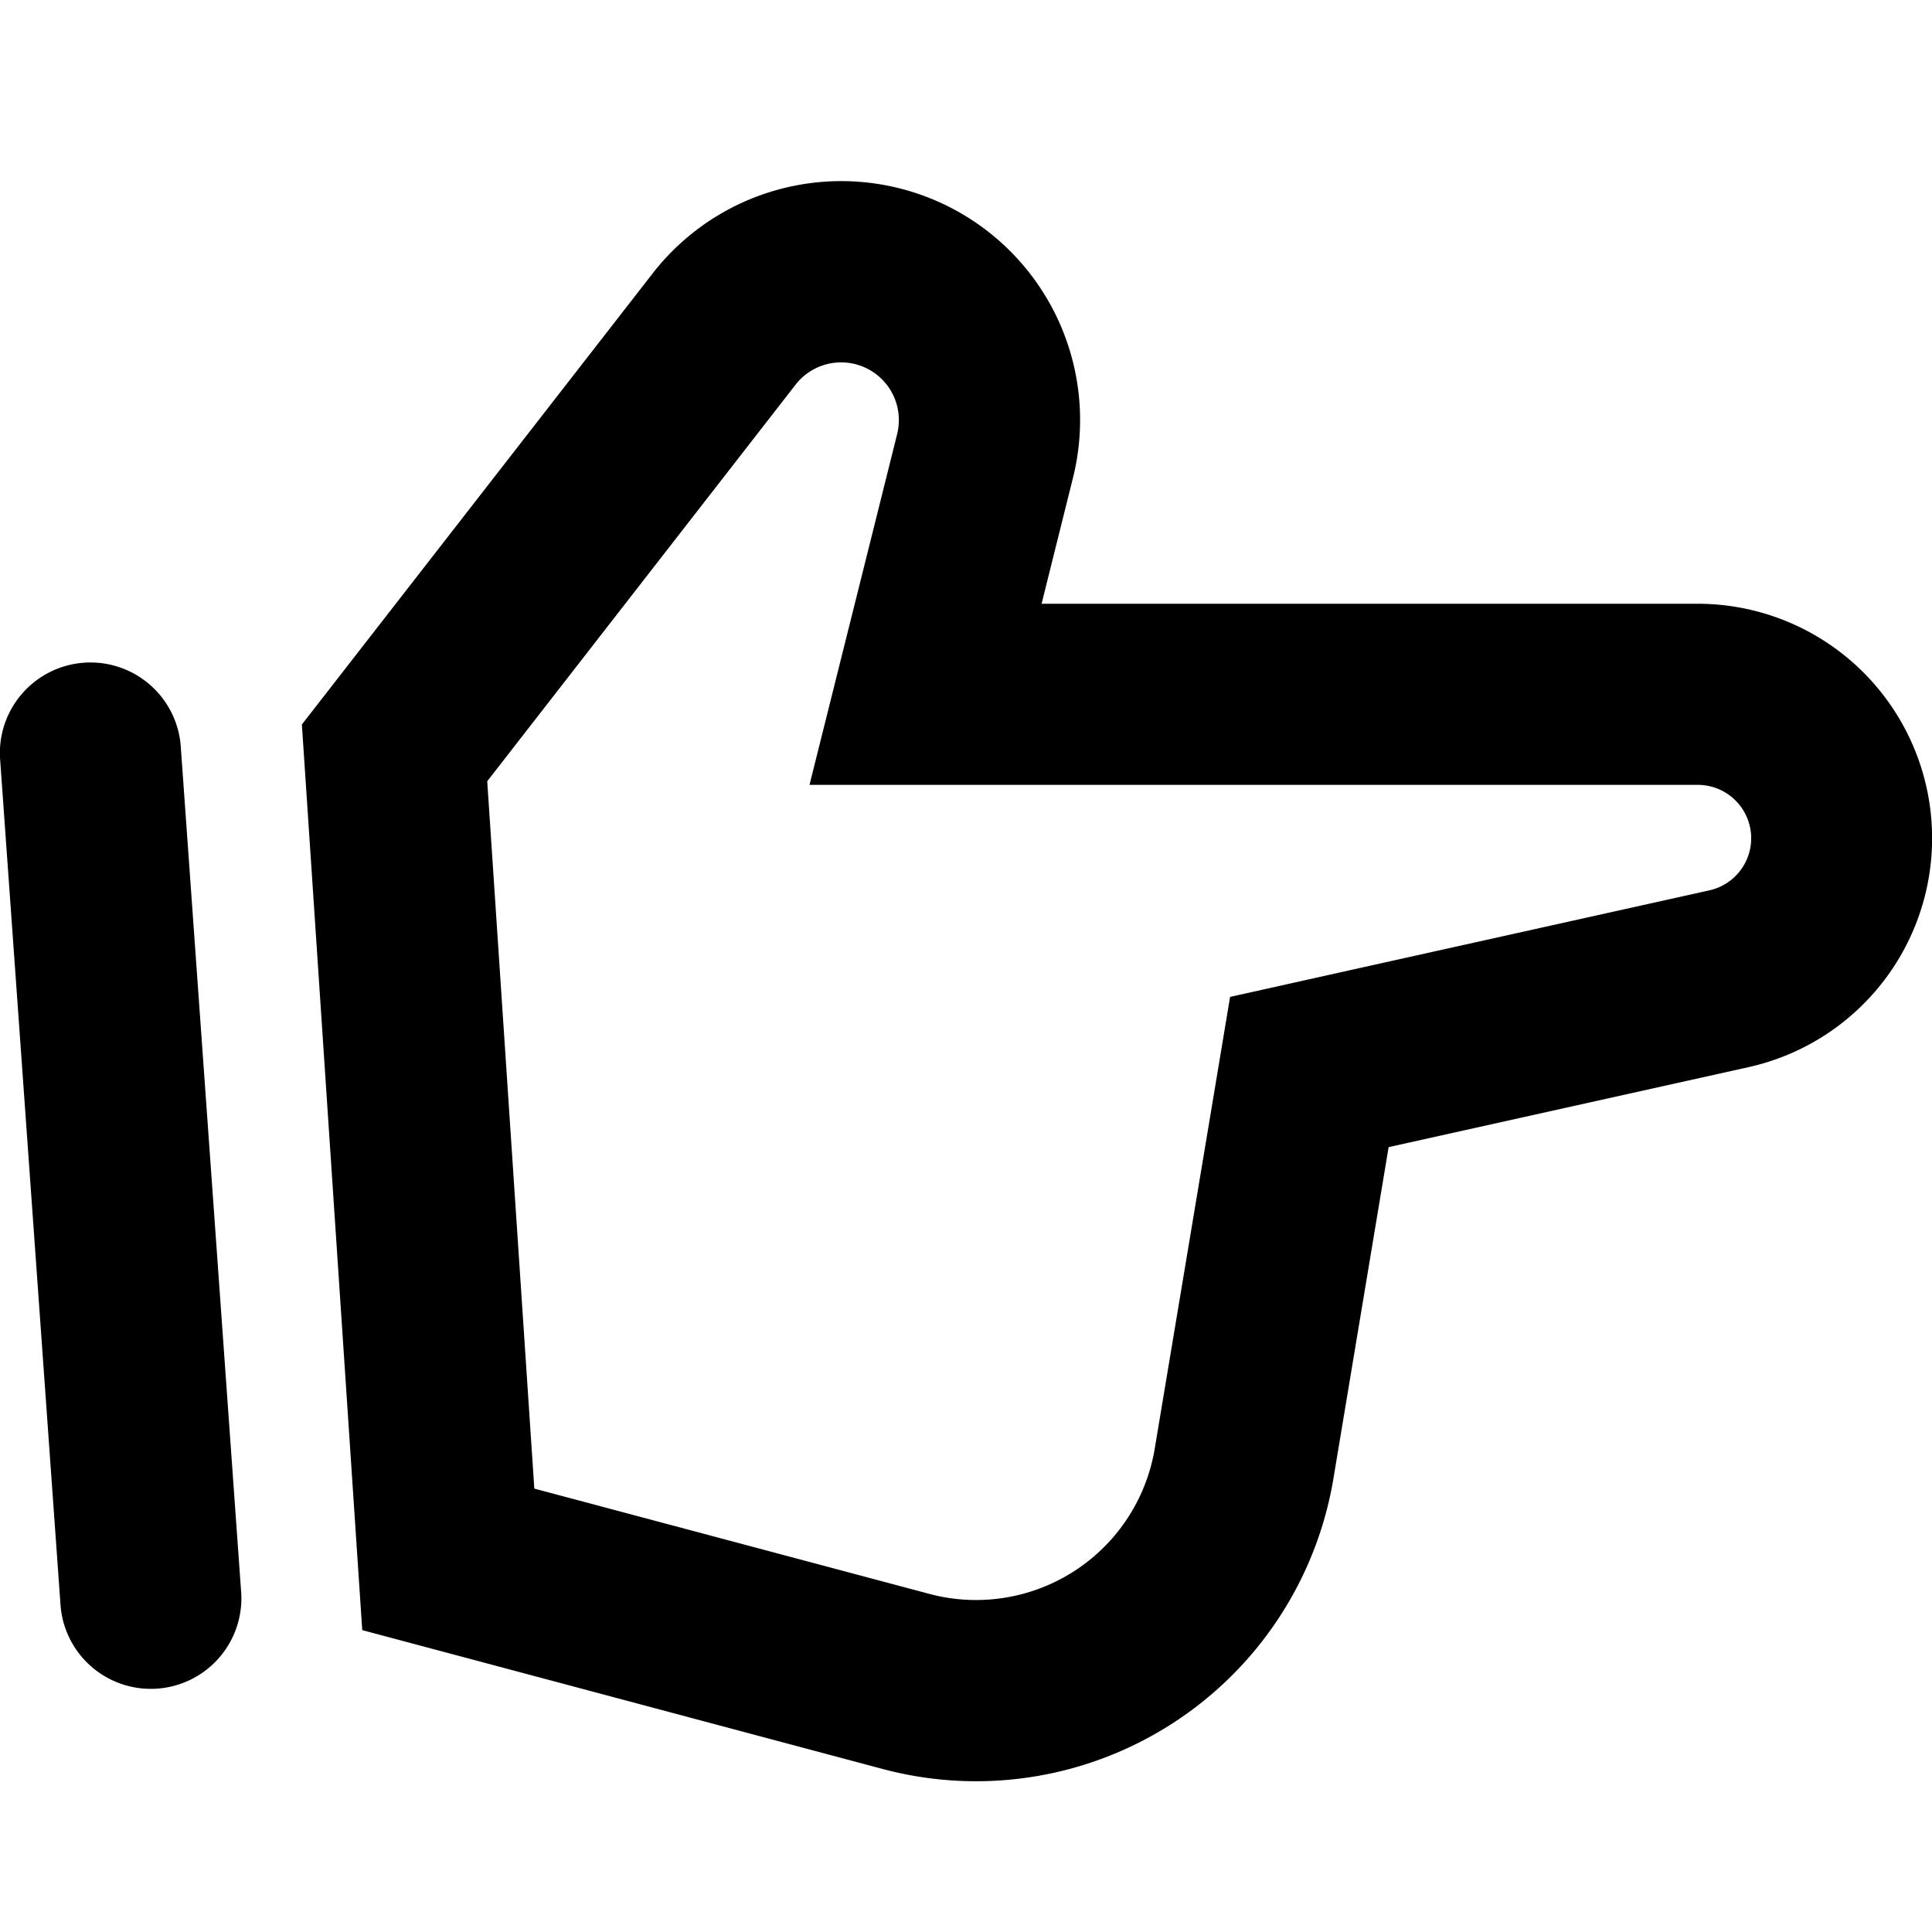 <svg xmlns="http://www.w3.org/2000/svg" width="1em" height="1em" viewBox="0 0 16 16"><g fill="none"><g clip-path="url(#IconifyId195ac99e25a590abd27704)"><path fill="currentColor" fill-rule="evenodd" d="m2.5 6l2.906-3.737a1.978 1.978 0 0 1 3.48 1.694L8.626 5h5.432a1.942 1.942 0 0 1 .421 3.838L11.5 9.5l-.457 2.744A3 3 0 0 1 7.31 14.65L3 13.5zm5.197 7.2l-3.272-.872l-.39-5.858L6.59 3.184a.478.478 0 0 1 .84.41l-.26 1.042L6.704 6.5h7.354a.442.442 0 0 1 .096.874l-2.98.662l-.987.22l-.166.997l-.458 2.744A1.5 1.5 0 0 1 7.697 13.2m-7.195.103a.75.75 0 0 0 1.496-.106l-.5-7a.75.75 0 1 0-1.496.106z" clip-rule="evenodd"/></g><defs><clipPath id="IconifyId195ac99e25a590abd27704"><path fill="currentColor" d="M0 0h16v16H0z"/></clipPath></defs></g></svg>
